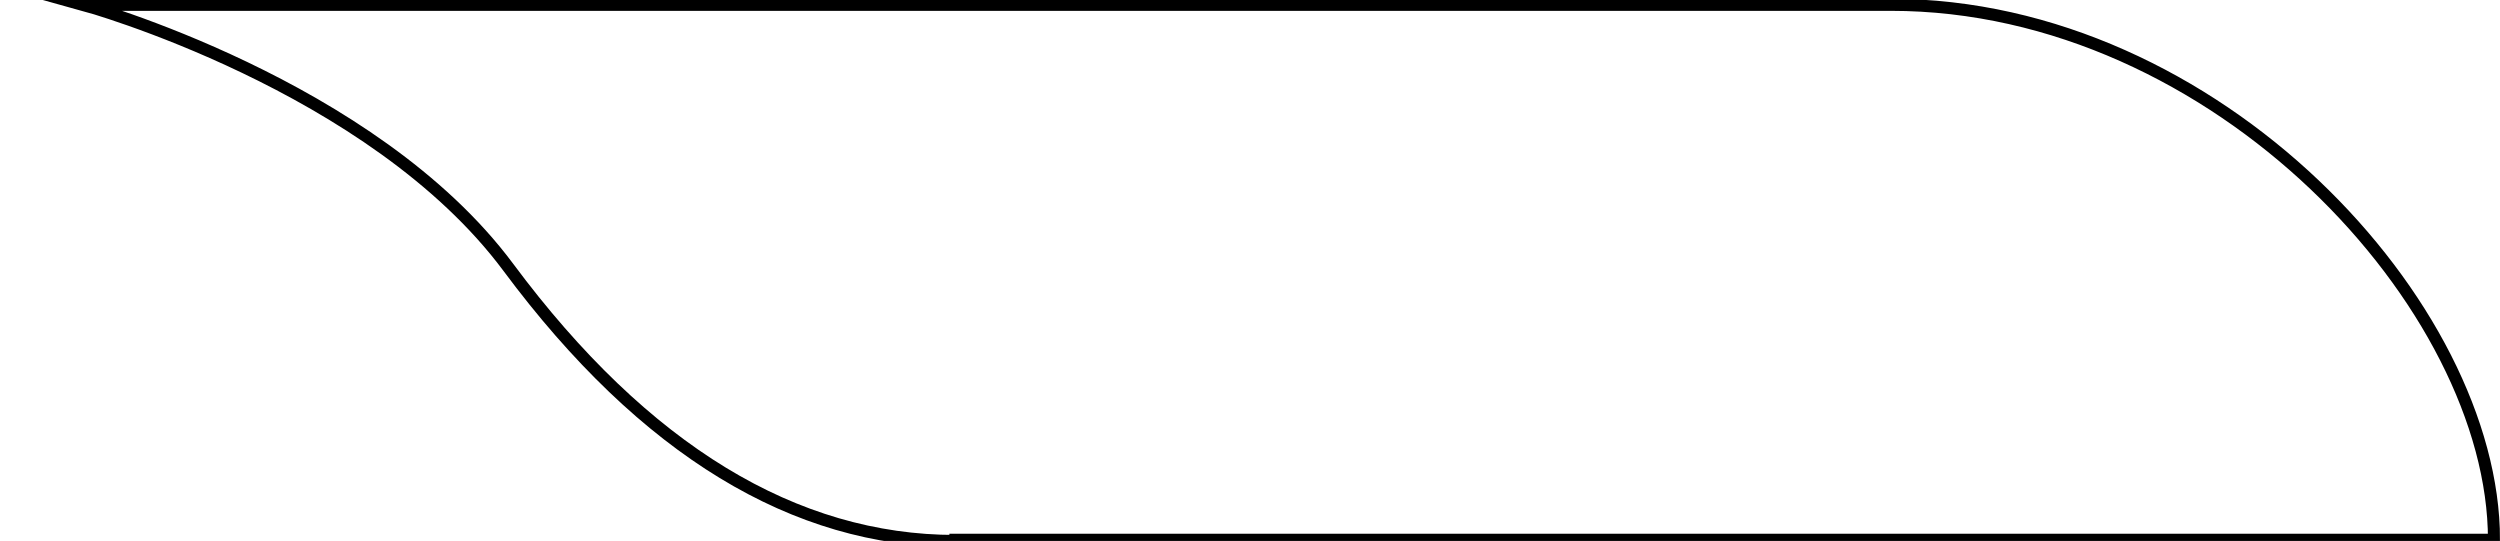 <?xml version="1.0" encoding="utf-8"?>
<!-- Generator: Adobe Illustrator 23.0.1, SVG Export Plug-In . SVG Version: 6.00 Build 0)  -->
<svg version="1.1" id="Calque_1" xmlns="http://www.w3.org/2000/svg" xmlns:xlink="http://www.w3.org/1999/xlink" x="0px" y="0px"
	 viewBox="0 0 207.5 44.9" style="enable-background:new 0 0 207.5 44.9;" xml:space="preserve">
<style type="text/css">
	.st0{fill:none;stroke:#000000;stroke-miterlimit:10;}
</style>
<title>entête logo</title>
<path class="st0" d="M79.3,44.9c-13.3,0-25.8-7.5-37.1-22.7S6.9,0.4,6.9,0.4h150.05C183.96,0.4,207,25.41,207,44.8v0H79.3V44.9z"/>
</svg>
